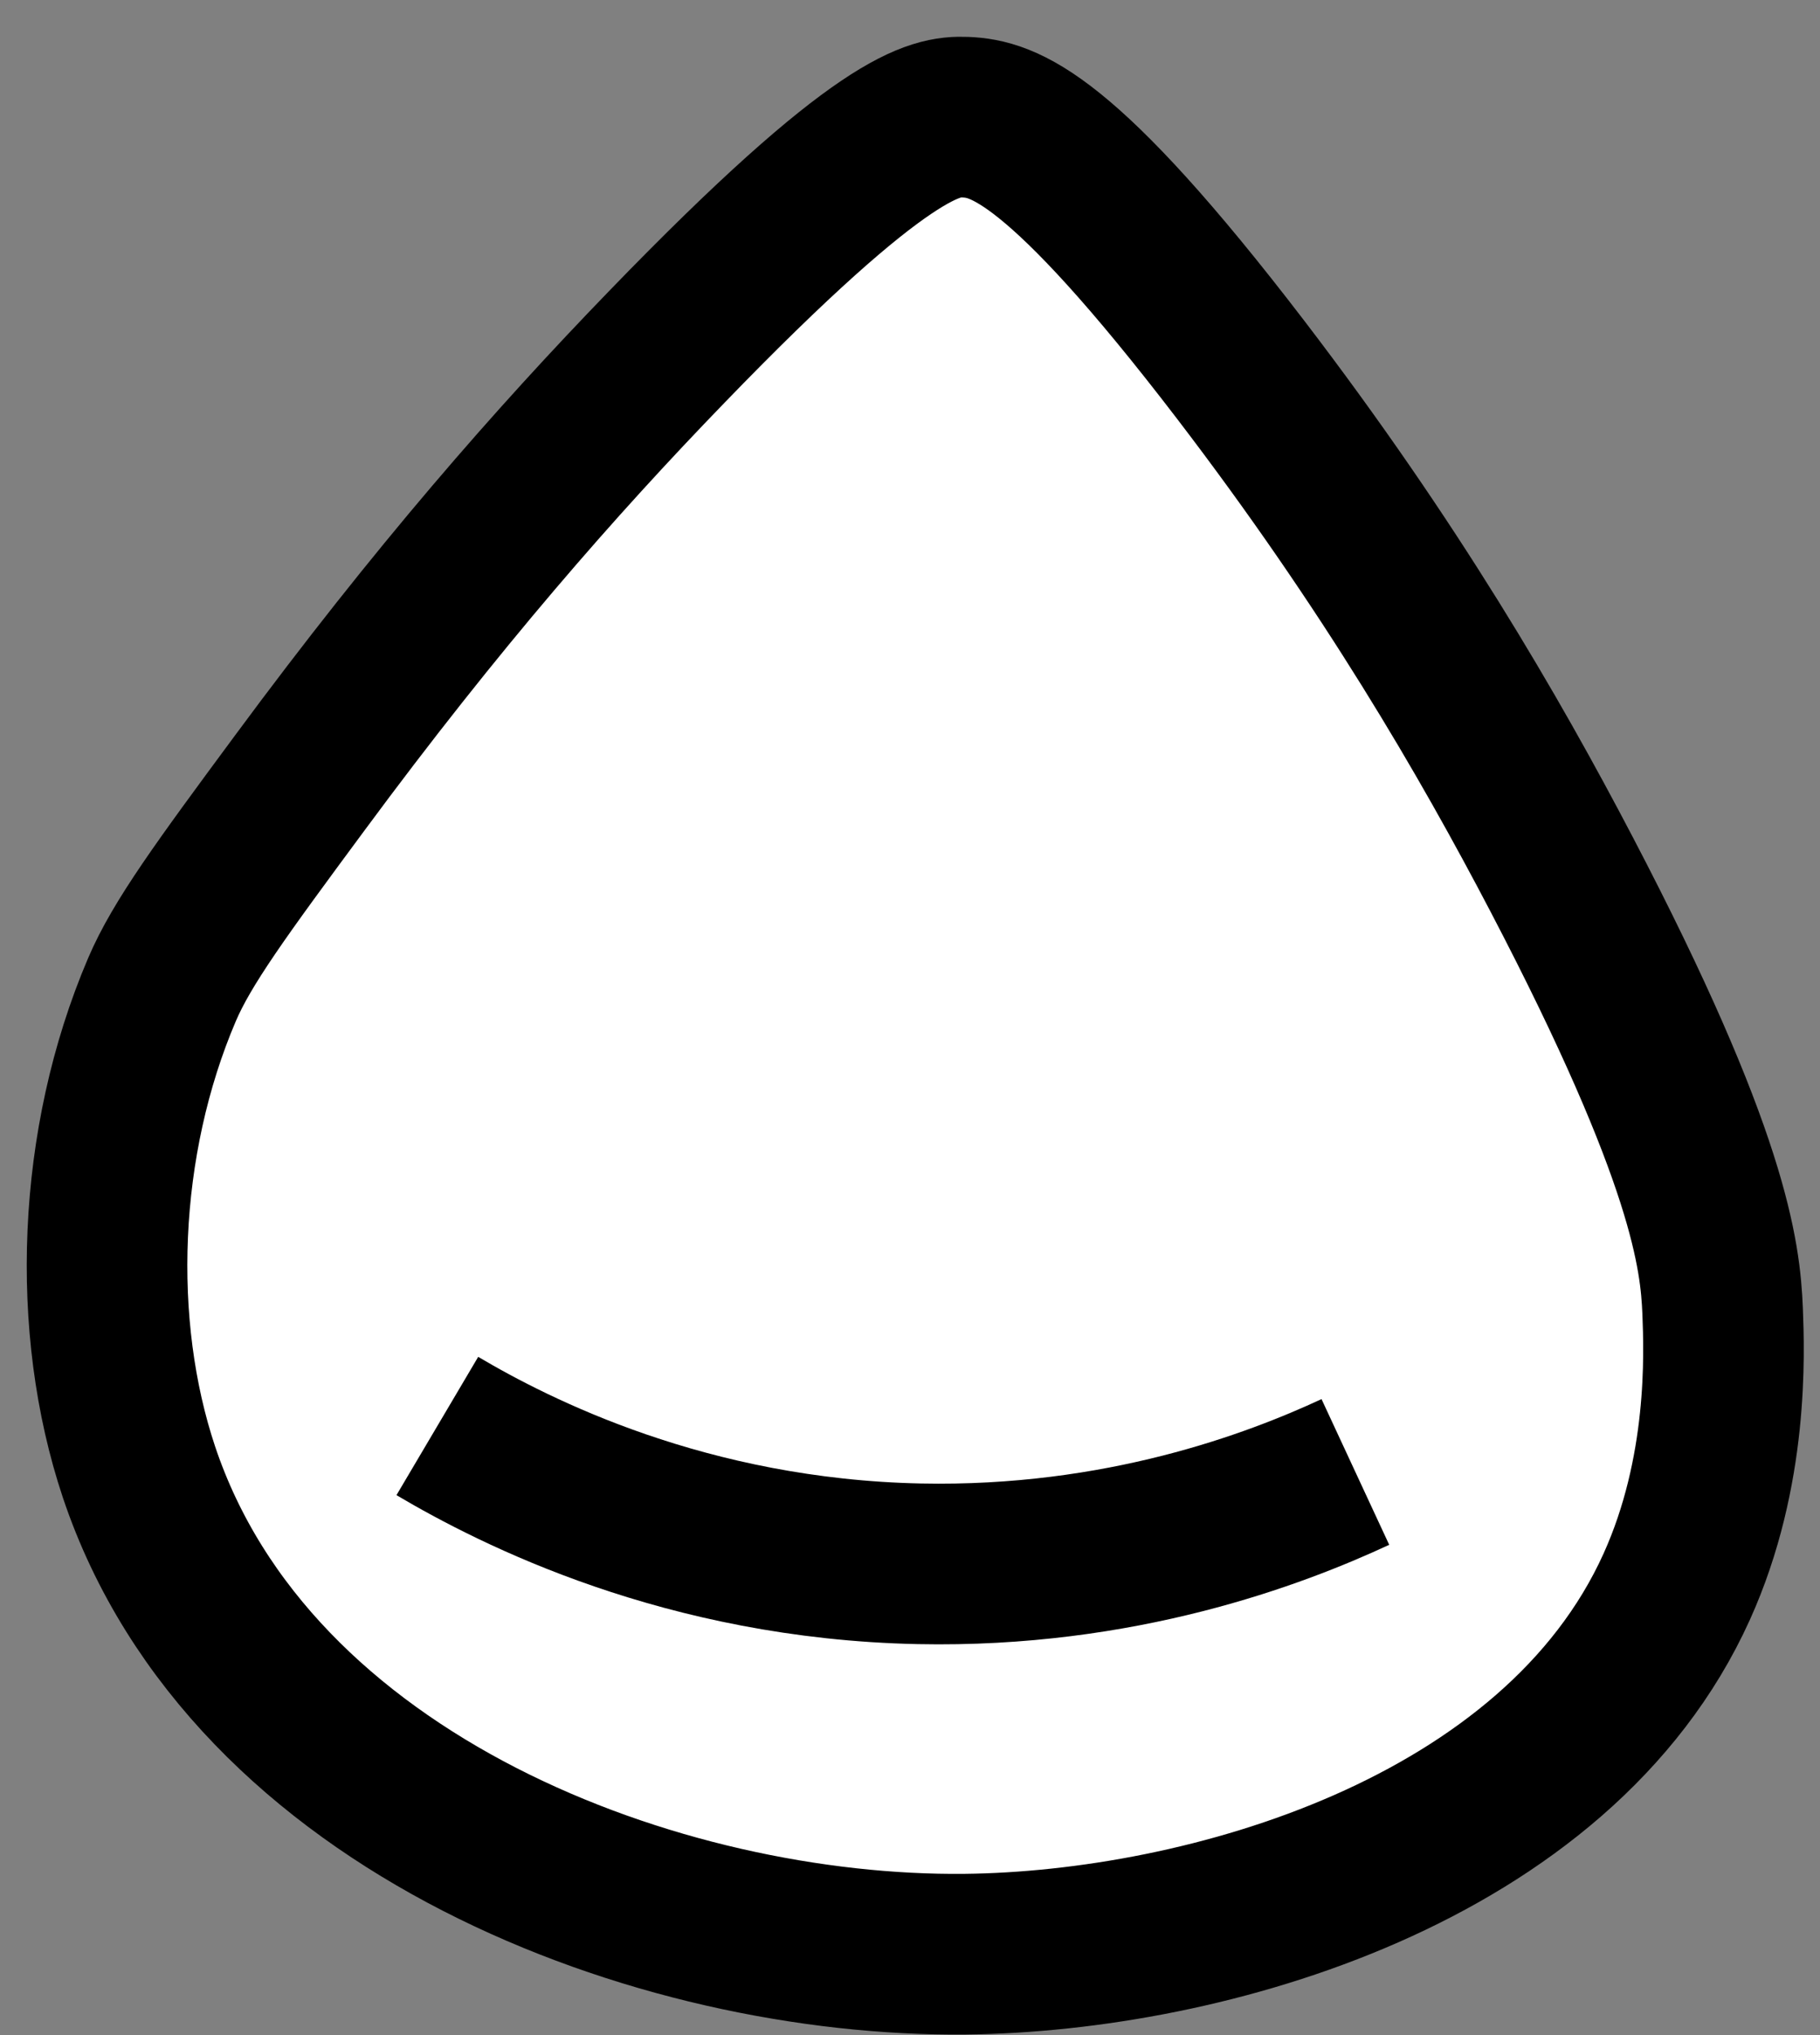 <svg width="34" height="38" viewBox="0 0 34 38" fill="none" xmlns="http://www.w3.org/2000/svg">
<rect x="0" y="0" width="34" height="38" fill="#808080" stroke="none"/>
<path d="M12.458 6.476C16.514 2.282 17.47 2.167 18.032 2.188C18.739 2.218 19.815 2.514 23.177 6.904C25.977 10.562 27.82 13.739 29.179 16.337C31.941 21.619 32.138 23.446 32.181 24.483C32.211 25.268 32.296 27.476 31.323 29.628C29.085 34.572 22.516 36.441 18.032 36.489C12.334 36.549 4.684 33.715 2.596 27.485C1.687 24.766 1.807 21.332 3.025 18.481C3.398 17.606 4.136 16.599 5.598 14.622C8.17 11.14 10.374 8.628 12.458 6.476Z" fill="white" stroke="black" stroke-width="3" stroke-miterlimit="10"/>
<path d="M8.17 26.627C9.628 27.489 12.822 29.11 17.174 29.2C20.93 29.277 23.816 28.184 25.32 27.485" fill="white"/>
<path d="M8.17 26.627C9.628 27.489 12.822 29.11 17.174 29.2C20.93 29.277 23.816 28.184 25.32 27.485" stroke="black" stroke-width="3" stroke-miterlimit="10"/>
</svg>

